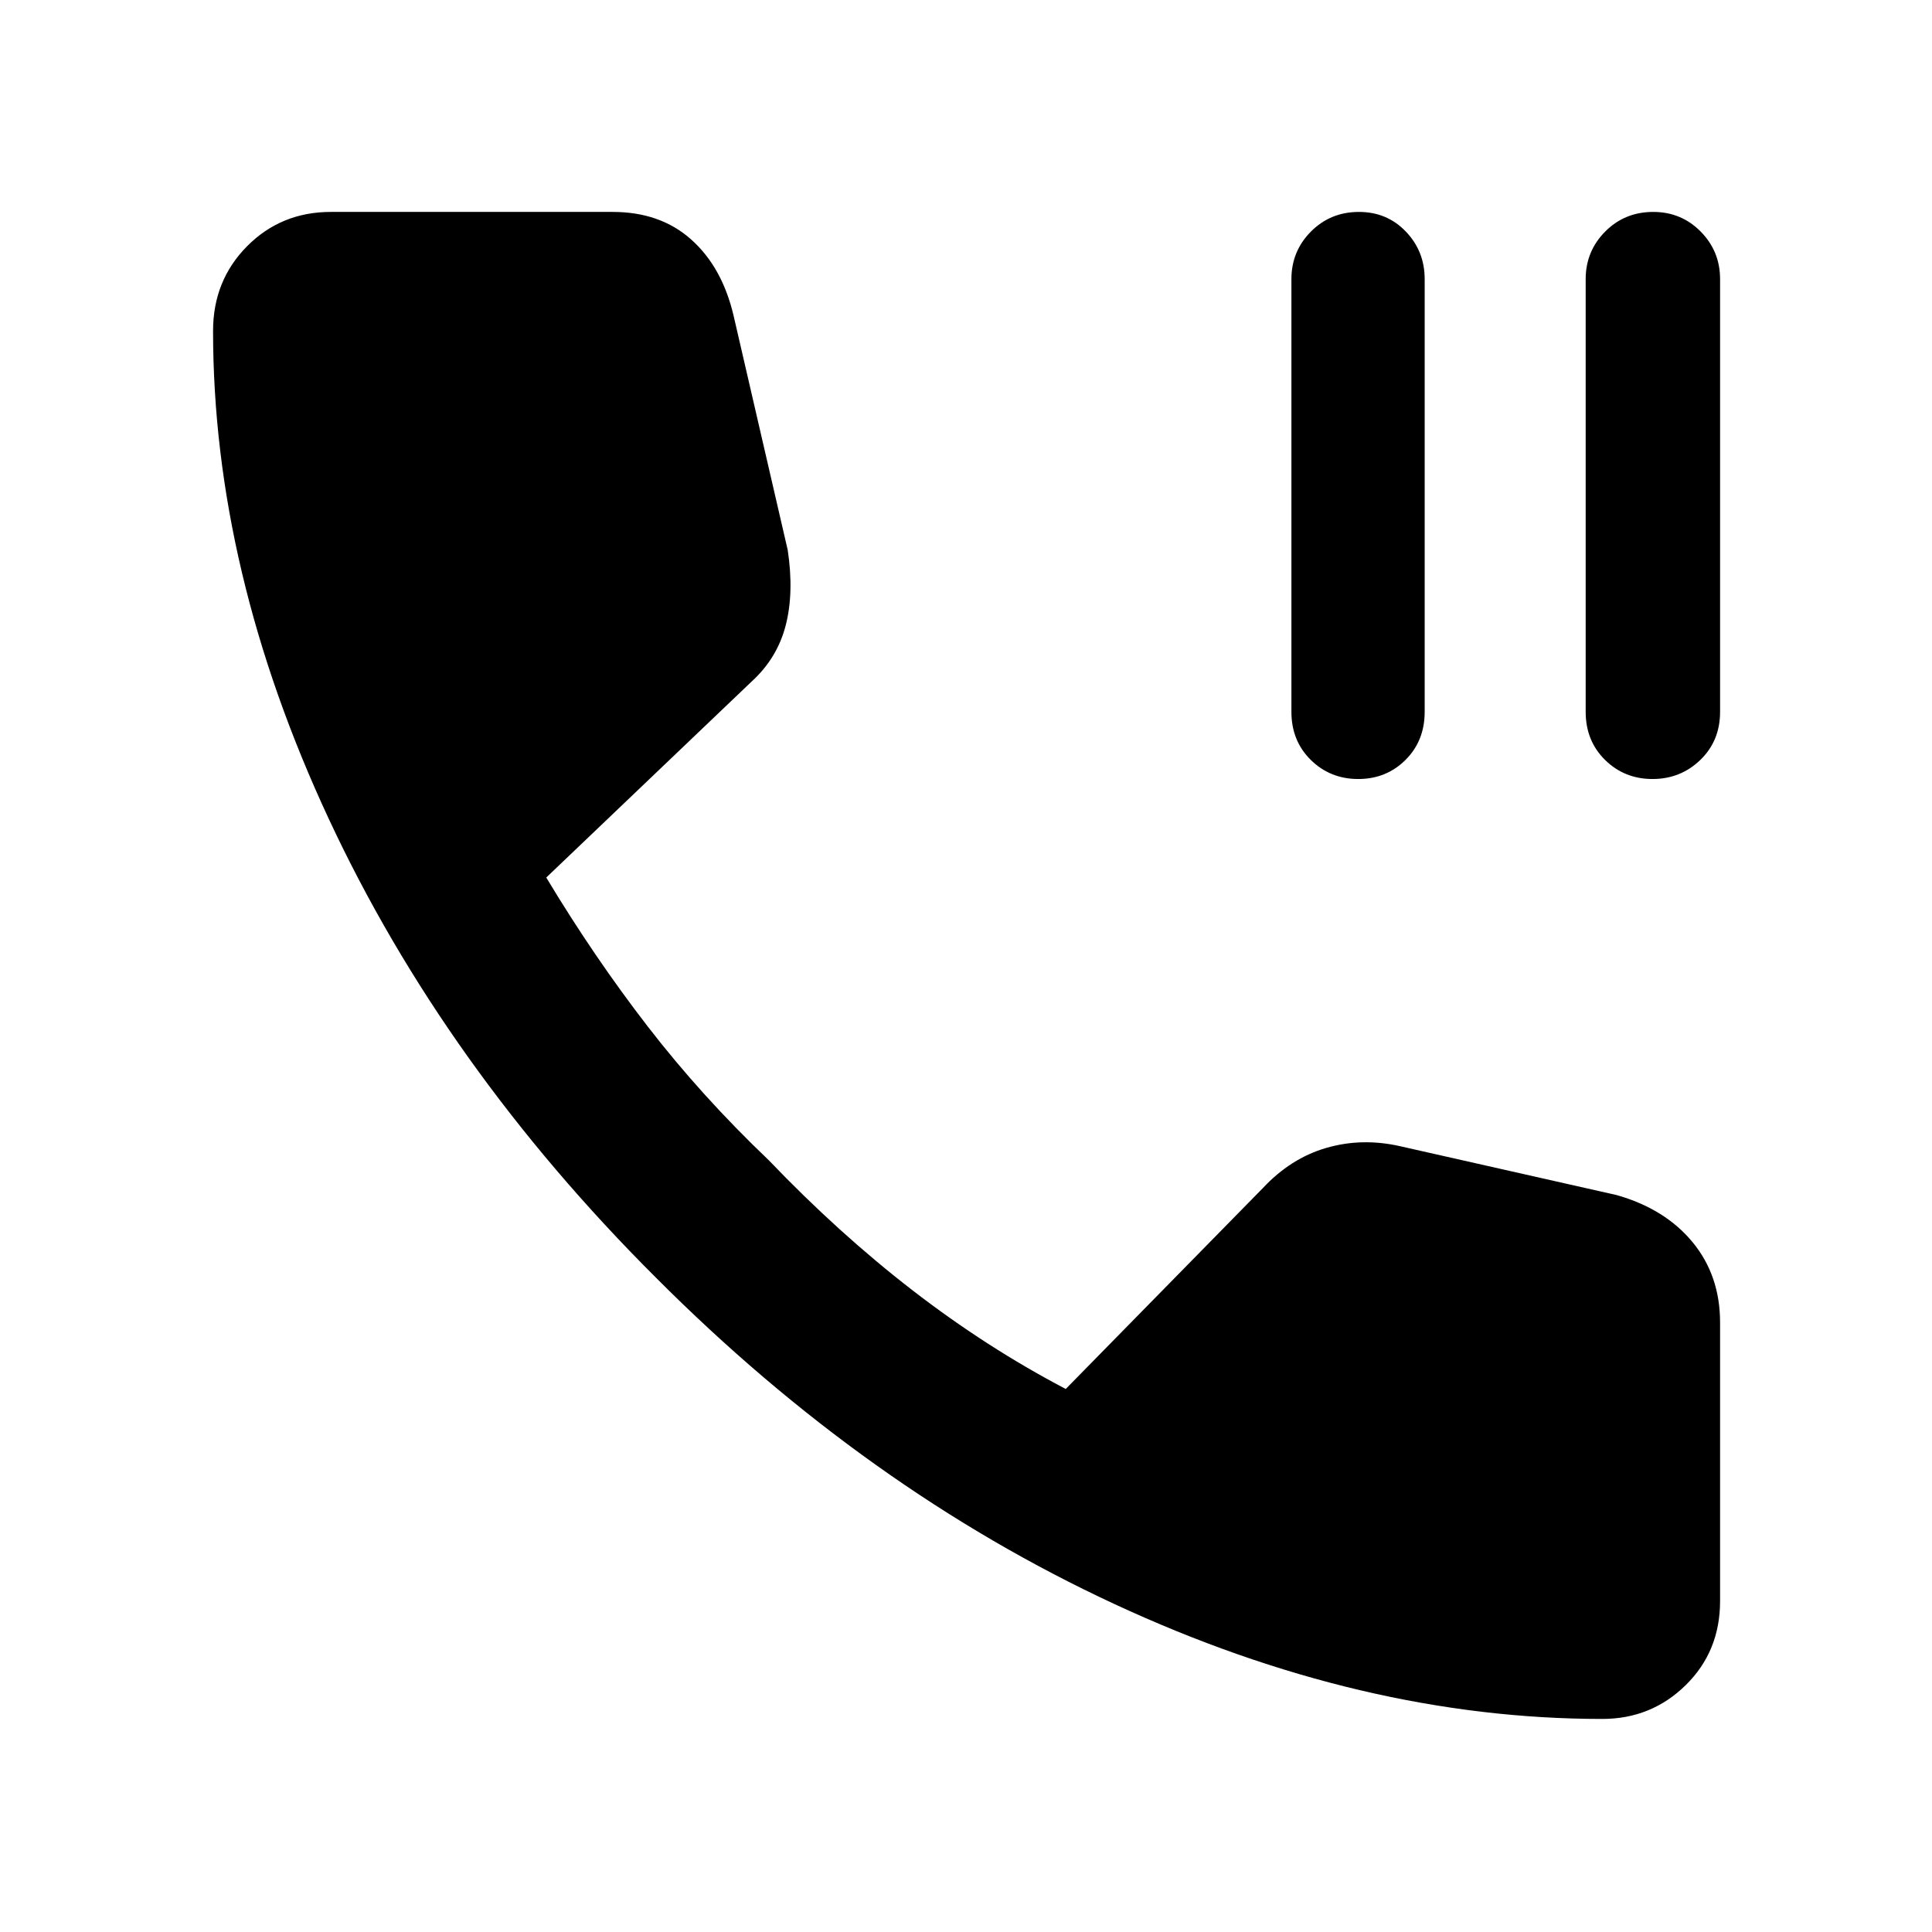 <svg xmlns="http://www.w3.org/2000/svg" width="48" height="48" viewBox="0 -960 960 960"><path d="M796.13-105.869q-119.446 0-242.462-57.13-123.016-57.131-227.712-162.109-105.261-104.979-162.674-228.181-57.413-123.203-57.413-242.276 0-25.019 16.894-42.075 16.895-17.056 41.672-17.056h140q23.609 0 38.979 13.674 15.37 13.674 21.065 37.718l26.929 116.597q3.202 21.142-.994 37.446-4.196 16.305-16.946 27.923l-102.033 97.382q23.739 39.478 50.478 74.086 26.739 34.609 60.044 66.348 34.739 36.304 71.499 64.695 36.761 28.392 76.109 49l97.826-99.696q13.957-14.956 31.63-20.087 17.673-5.13 36.588-.869l107.695 24.304q24.044 6.826 37.718 23.392 13.674 16.566 13.674 39.957v138.391q0 25.019-17.096 41.793-17.097 16.773-41.47 16.773ZM674.902-572.913q-13.945 0-23.576-9.48-9.63-9.48-9.63-23.912v-215q0-13.866 9.693-23.629 9.693-9.762 23.874-9.762 13.941 0 23.295 9.762 9.355 9.763 9.355 23.629v215q0 14.432-9.533 23.912-9.533 9.48-23.478 9.48Zm146.218 0q-13.946 0-23.576-9.48-9.631-9.48-9.631-23.912v-215q0-13.866 9.693-23.629 9.693-9.762 23.874-9.762 13.941 0 23.579 9.762 9.637 9.763 9.637 23.629v215q0 14.432-9.815 23.912-9.816 9.48-23.761 9.48Z"/></svg>